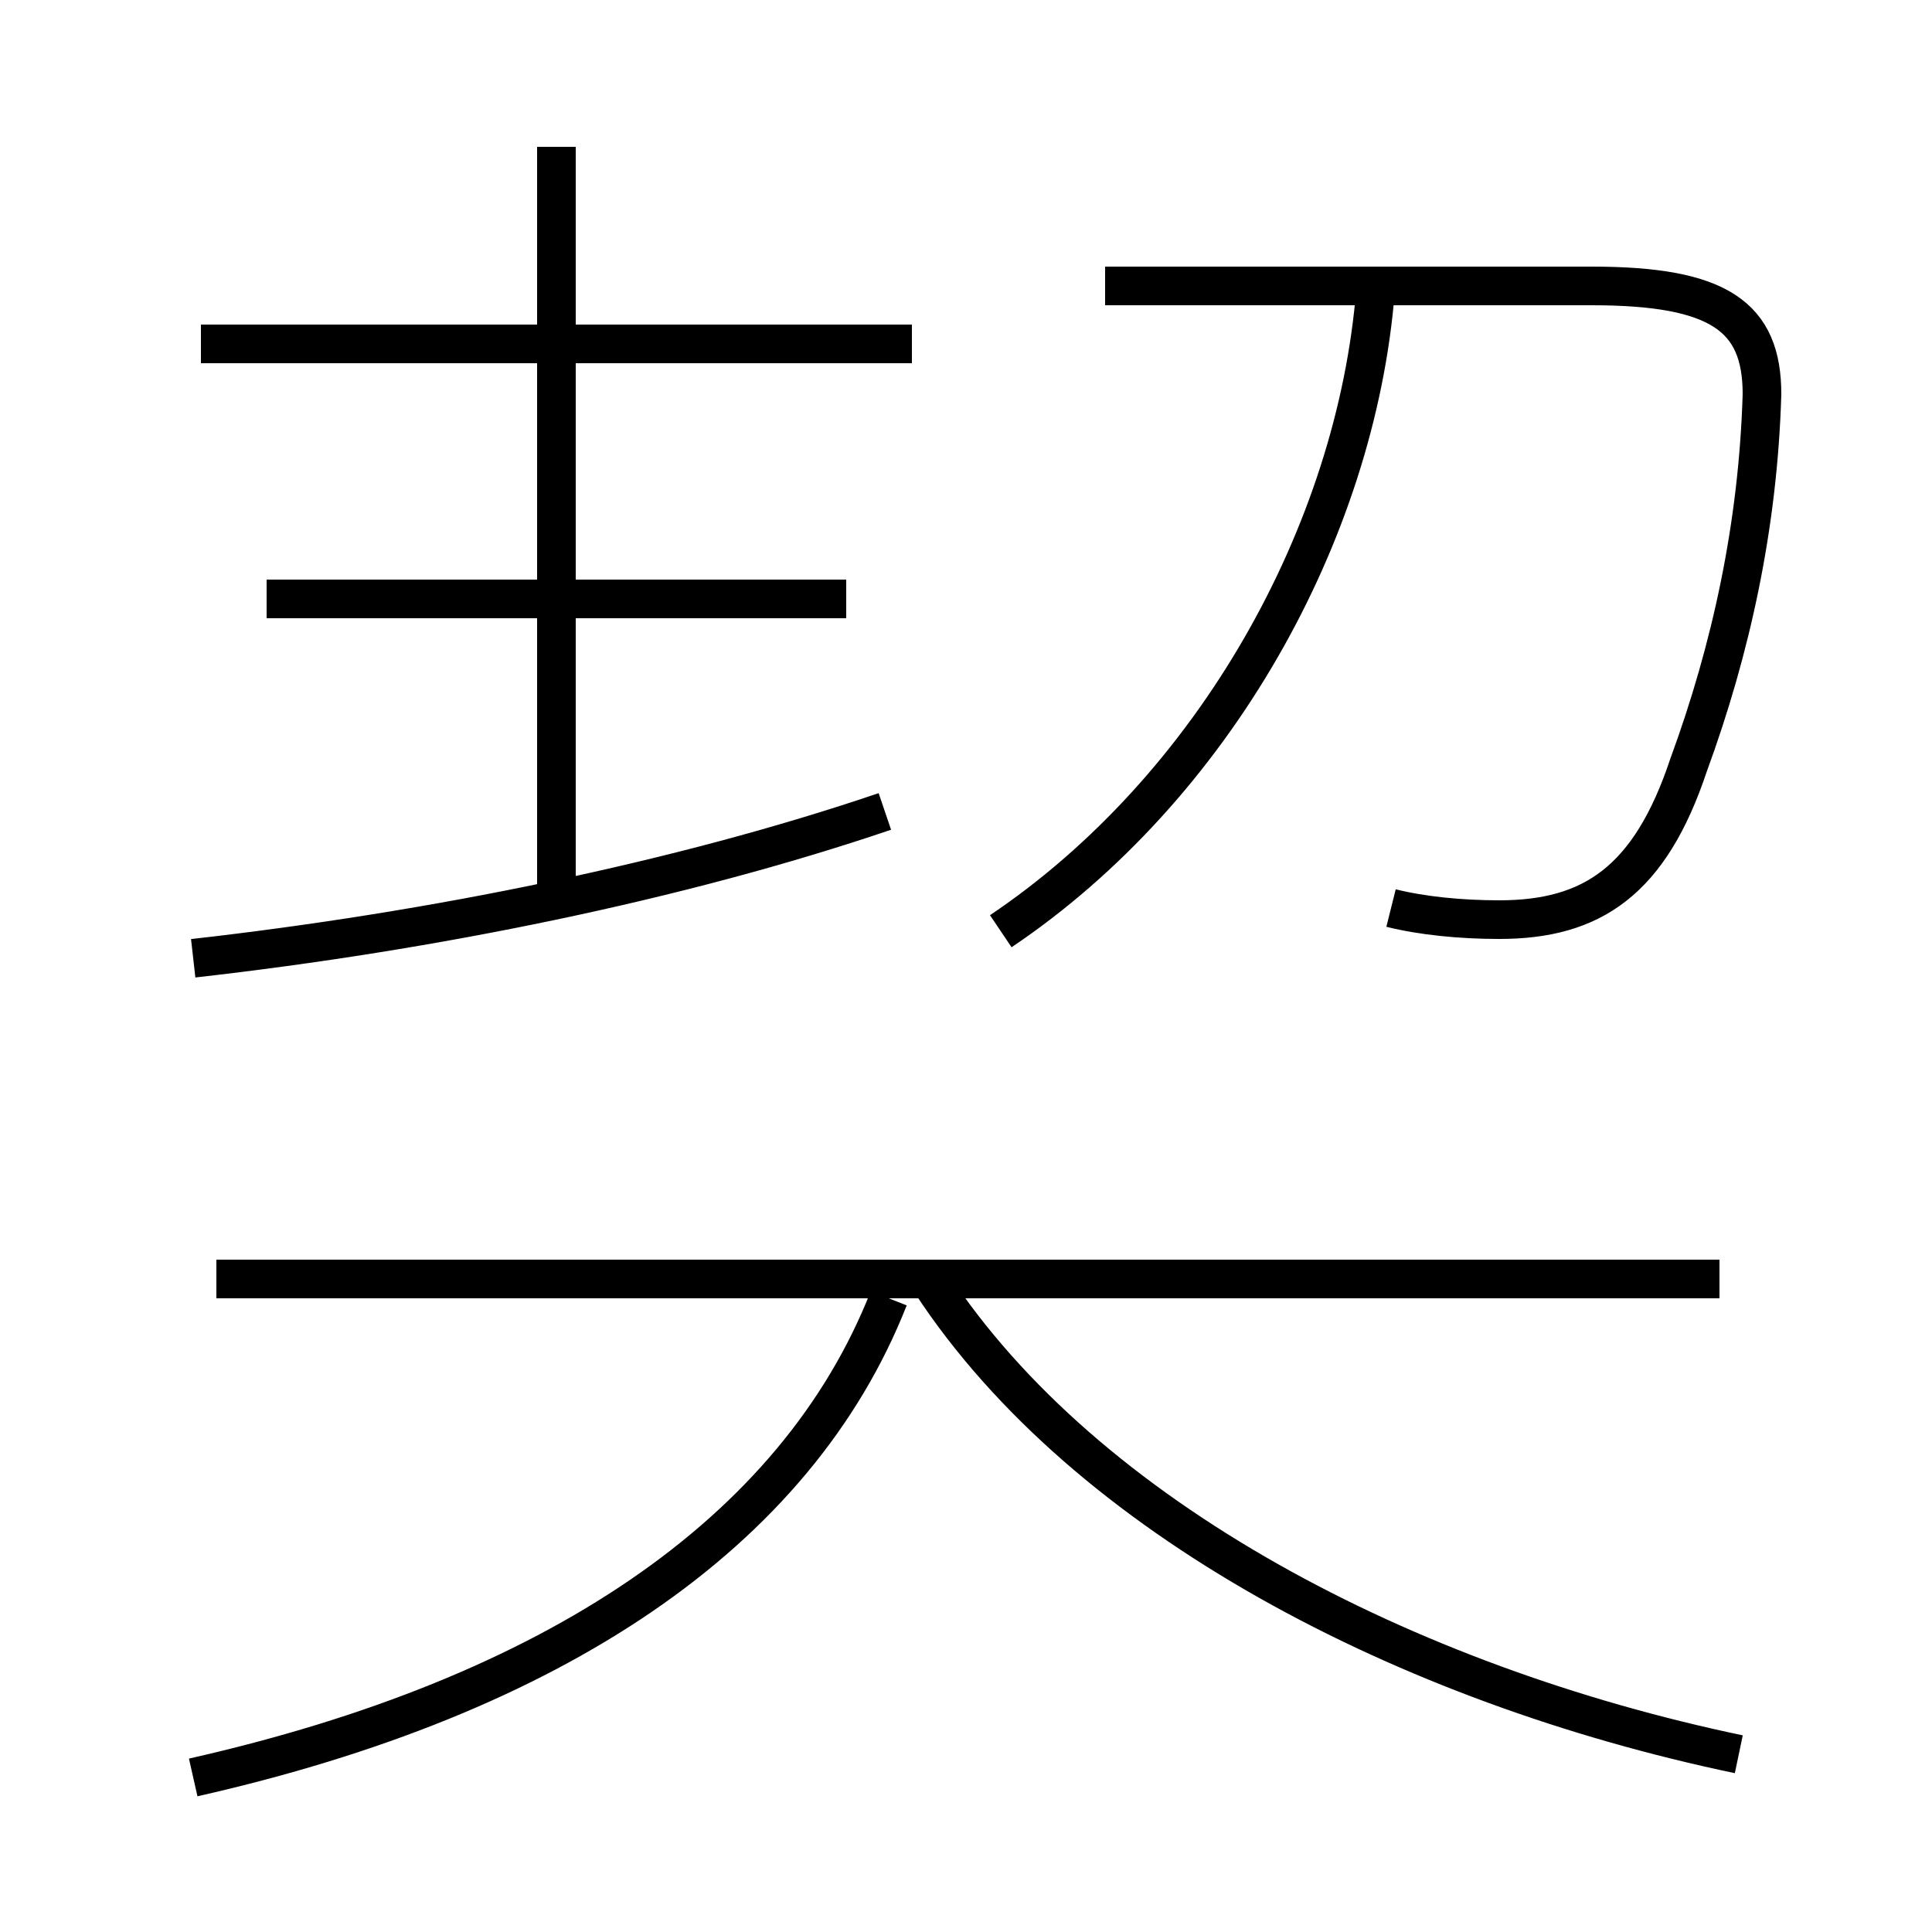 <?xml version='1.0' encoding='utf8'?>
<svg viewBox="0.0 -44.0 50.0 50.0" version="1.1" xmlns="http://www.w3.org/2000/svg">
<rect x="0.0" y="-44.0" width="50.0" height="50.0" fill="#808080" stroke="none"/>
<rect x="-1000" y="-1000" width="2000" height="2000" stroke="white" fill="white"/>
<g style="fill:none; stroke:#000000;  stroke-width:1">
<path d="M 23.6 35.1 L 5.2 35.1 M 14.4 20.9 L 14.4 40.2 M 21.9 28.5 L 6.9 28.5 M 5.0 19.2 C 11.2 19.9 17.6 21.2 22.9 23.0 M 25.9 19.9 C 31.4 23.6 35.1 30.2 35.6 36.5 M 36.0 20.5 C 36.8 20.3 37.8 20.2 38.8 20.2 C 41.2 20.2 42.7 21.2 43.7 24.2 C 44.8 27.2 45.5 30.4 45.6 33.8 C 45.6 35.8 44.5 36.6 41.2 36.6 L 28.6 36.6 M 44.5 10.9 L 5.6 10.9 M 5.0 -2.0 C 14.3 0.1 20.6 4.3 23.0 10.4 M 45.0 -1.4 C 36.4 0.4 28.1 4.7 24.1 10.8 " transform="scale(1, -1)" />
</g>
</svg>